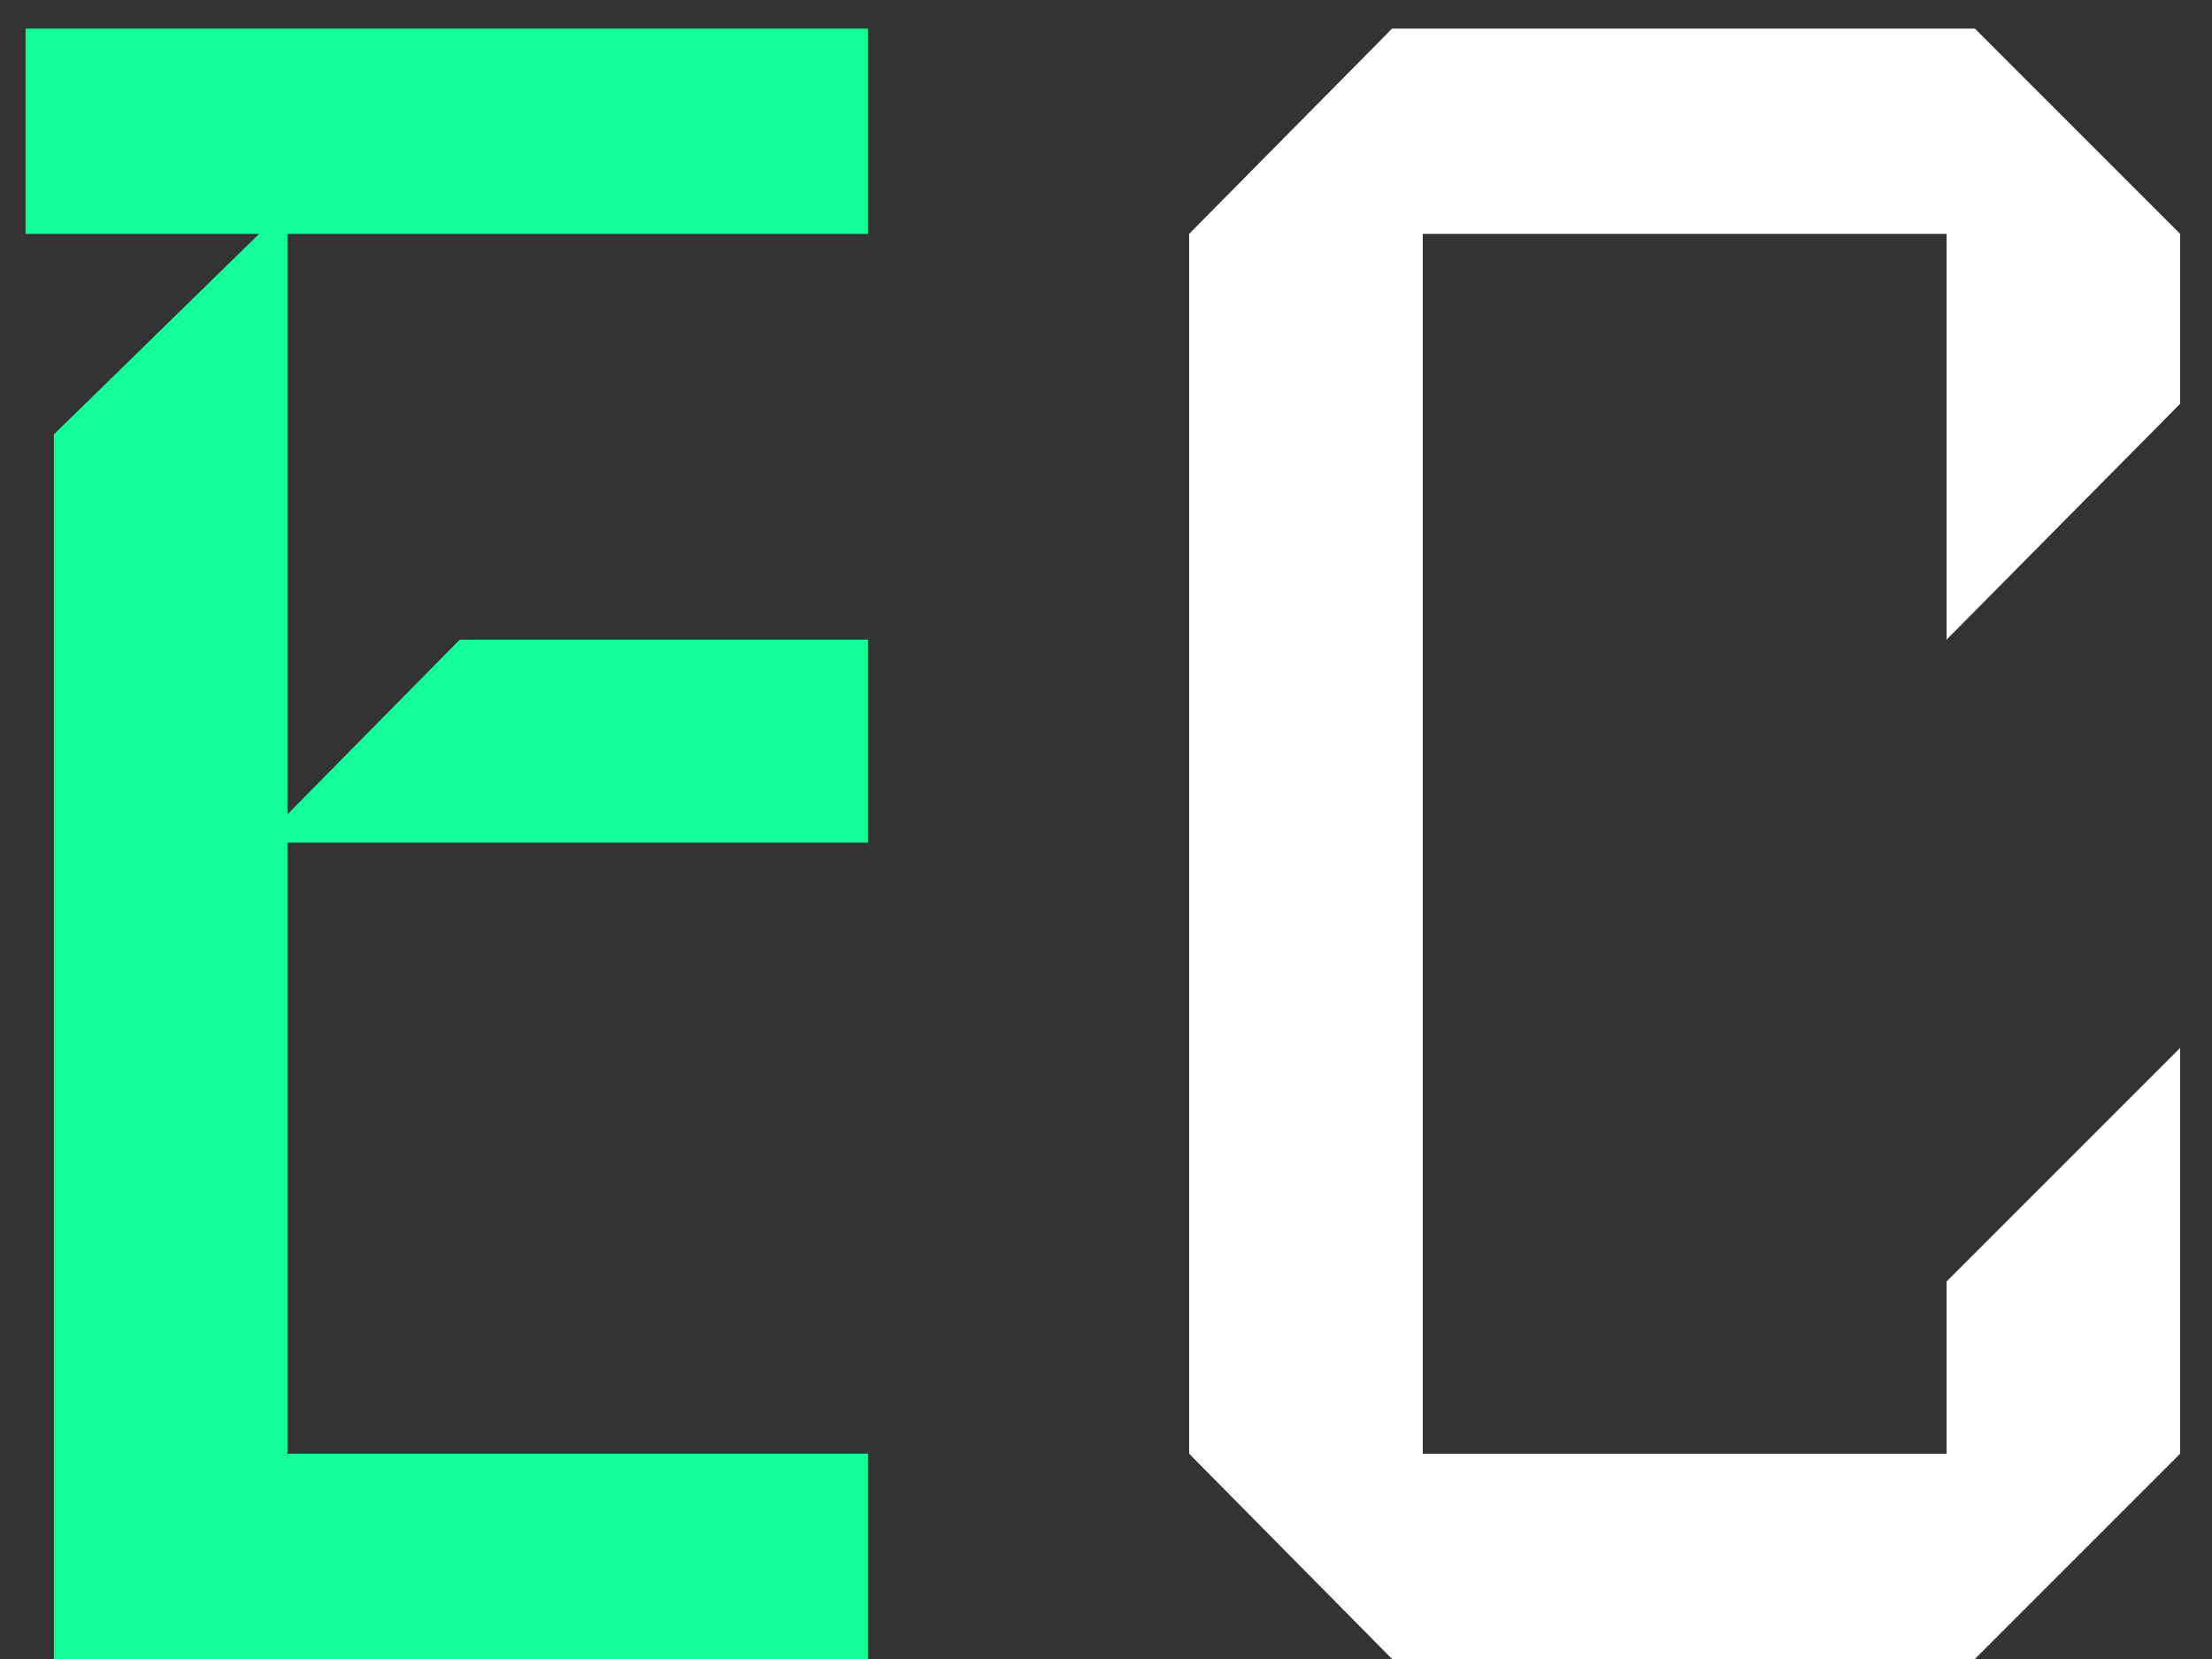 <svg width="60" height="45" viewBox="0 0 60 45" fill="none" xmlns="http://www.w3.org/2000/svg">
<rect x="0" y="0" width="60" height="45" fill="#333333" stroke="none"/>
<path d="M23.541 45H1.461V11.784L7.029 6.344H0.693V0.776H23.541V6.344H7.797V22.088L12.469 17.352H23.541V22.856H7.797V39.432H23.541V45Z" fill="#14FE99"/>
<path d="M59.136 39.432L53.568 45H37.76L32.255 39.432V6.344L37.76 0.776H53.568L59.136 6.344V10.952L52.8 17.352V6.344H38.592V39.432H52.8V34.76L59.136 28.424V39.432Z" fill="white"/>
</svg>
